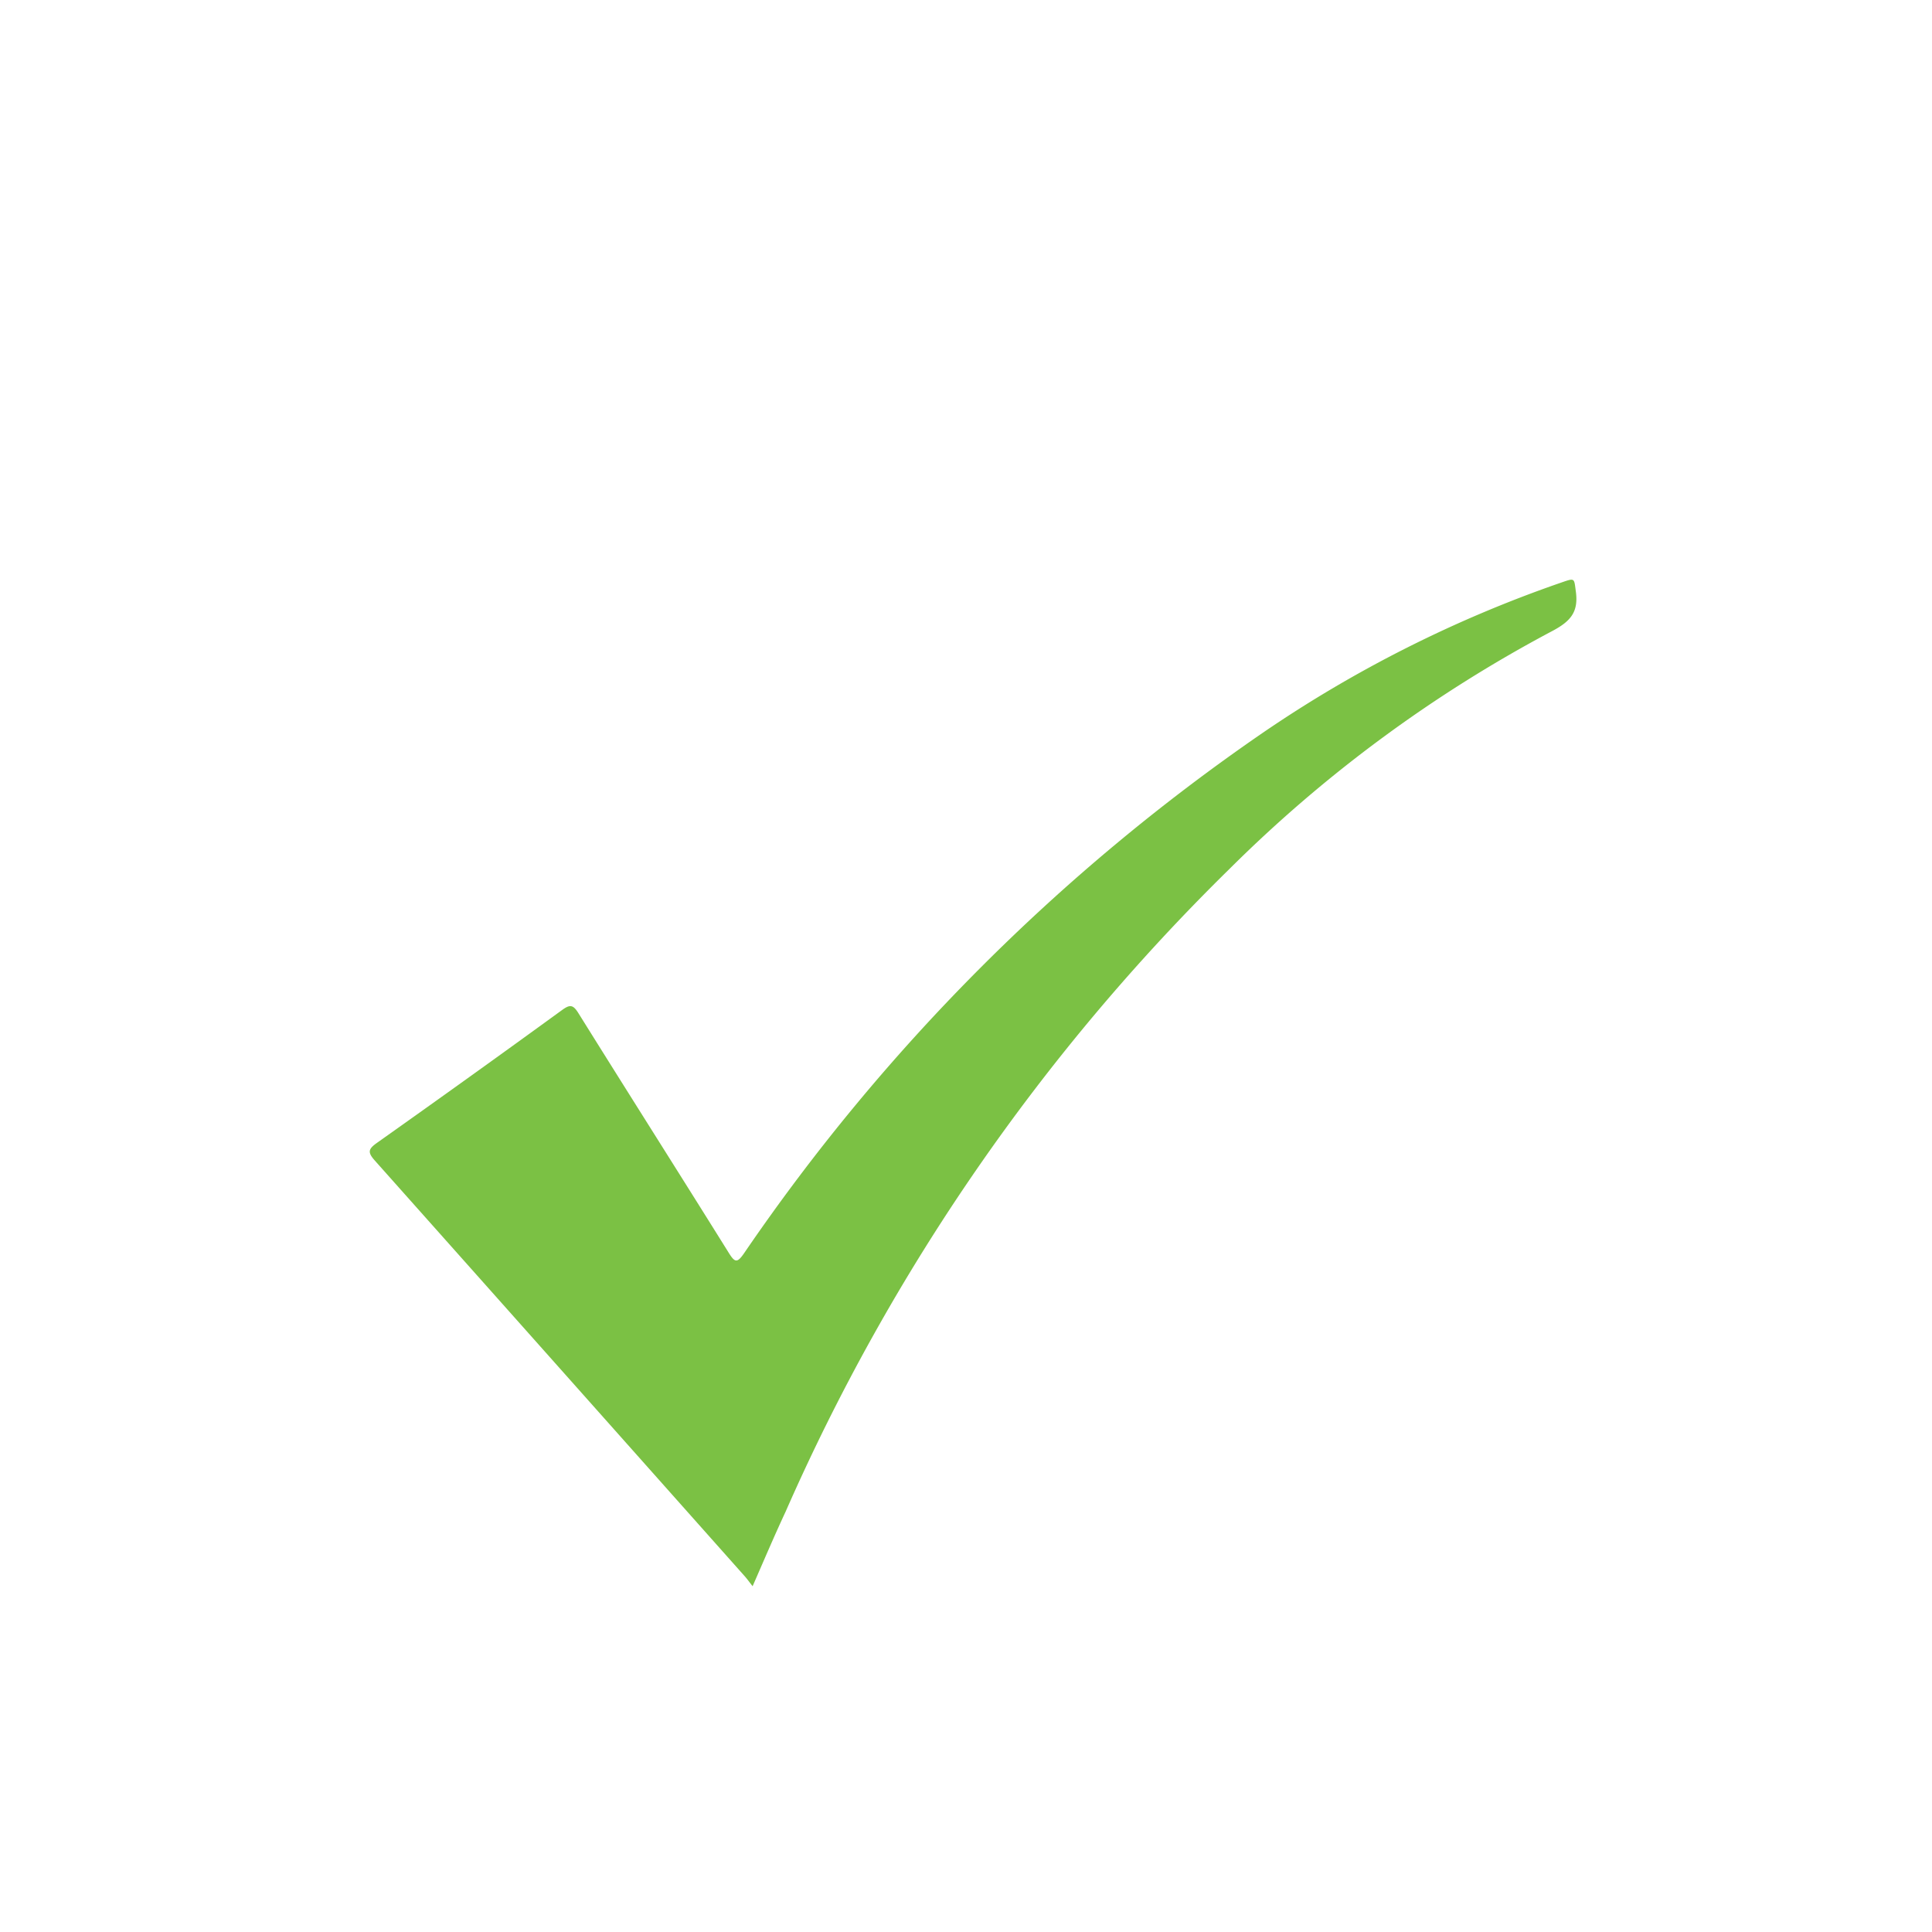 <svg xmlns="http://www.w3.org/2000/svg" width="40" height="40" viewBox="0 0 40 40">
  <g id="correct" transform="translate(17807 -9887.999)">
    <g id="Group_7296" data-name="Group 7296" transform="translate(-16233.196 11232.317)">
      <path id="Path_7394" data-name="Path 7394" d="M-1558.222-1311.477c-.07-.089-.115-.153-.168-.212q-3.824-4.3-7.653-8.6c-.156-.175-.136-.24.046-.369q1.924-1.362,3.831-2.749c.161-.117.226-.113.336.063,1.033,1.657,2.08,3.306,3.114,4.964.128.206.175.214.318.008a41.355,41.355,0,0,1,10.735-10.772,25.946,25.946,0,0,1,6.187-3.114c.287-.1.26-.092.3.2.051.41-.108.6-.481.8a28.188,28.188,0,0,0-6.708,4.946,42.673,42.673,0,0,0-9.174,13.292C-1557.768-1312.53-1557.982-1312.026-1558.222-1311.477Z" fill="#7bc144"/>
    </g>
    <circle id="Ellipse_726" data-name="Ellipse 726" cx="20" cy="20" r="20" transform="translate(-17807 9887.999)" fill="none"/>
    <path id="Path_7753" data-name="Path 7753" d="M20,0A20,20,0,1,1,0,20C0,14.82,5.4,6.327,5.4,6.327S14.135,0,20,0Z" transform="translate(-17807 9887.999)" fill="none"/>
  </g>
</svg>

